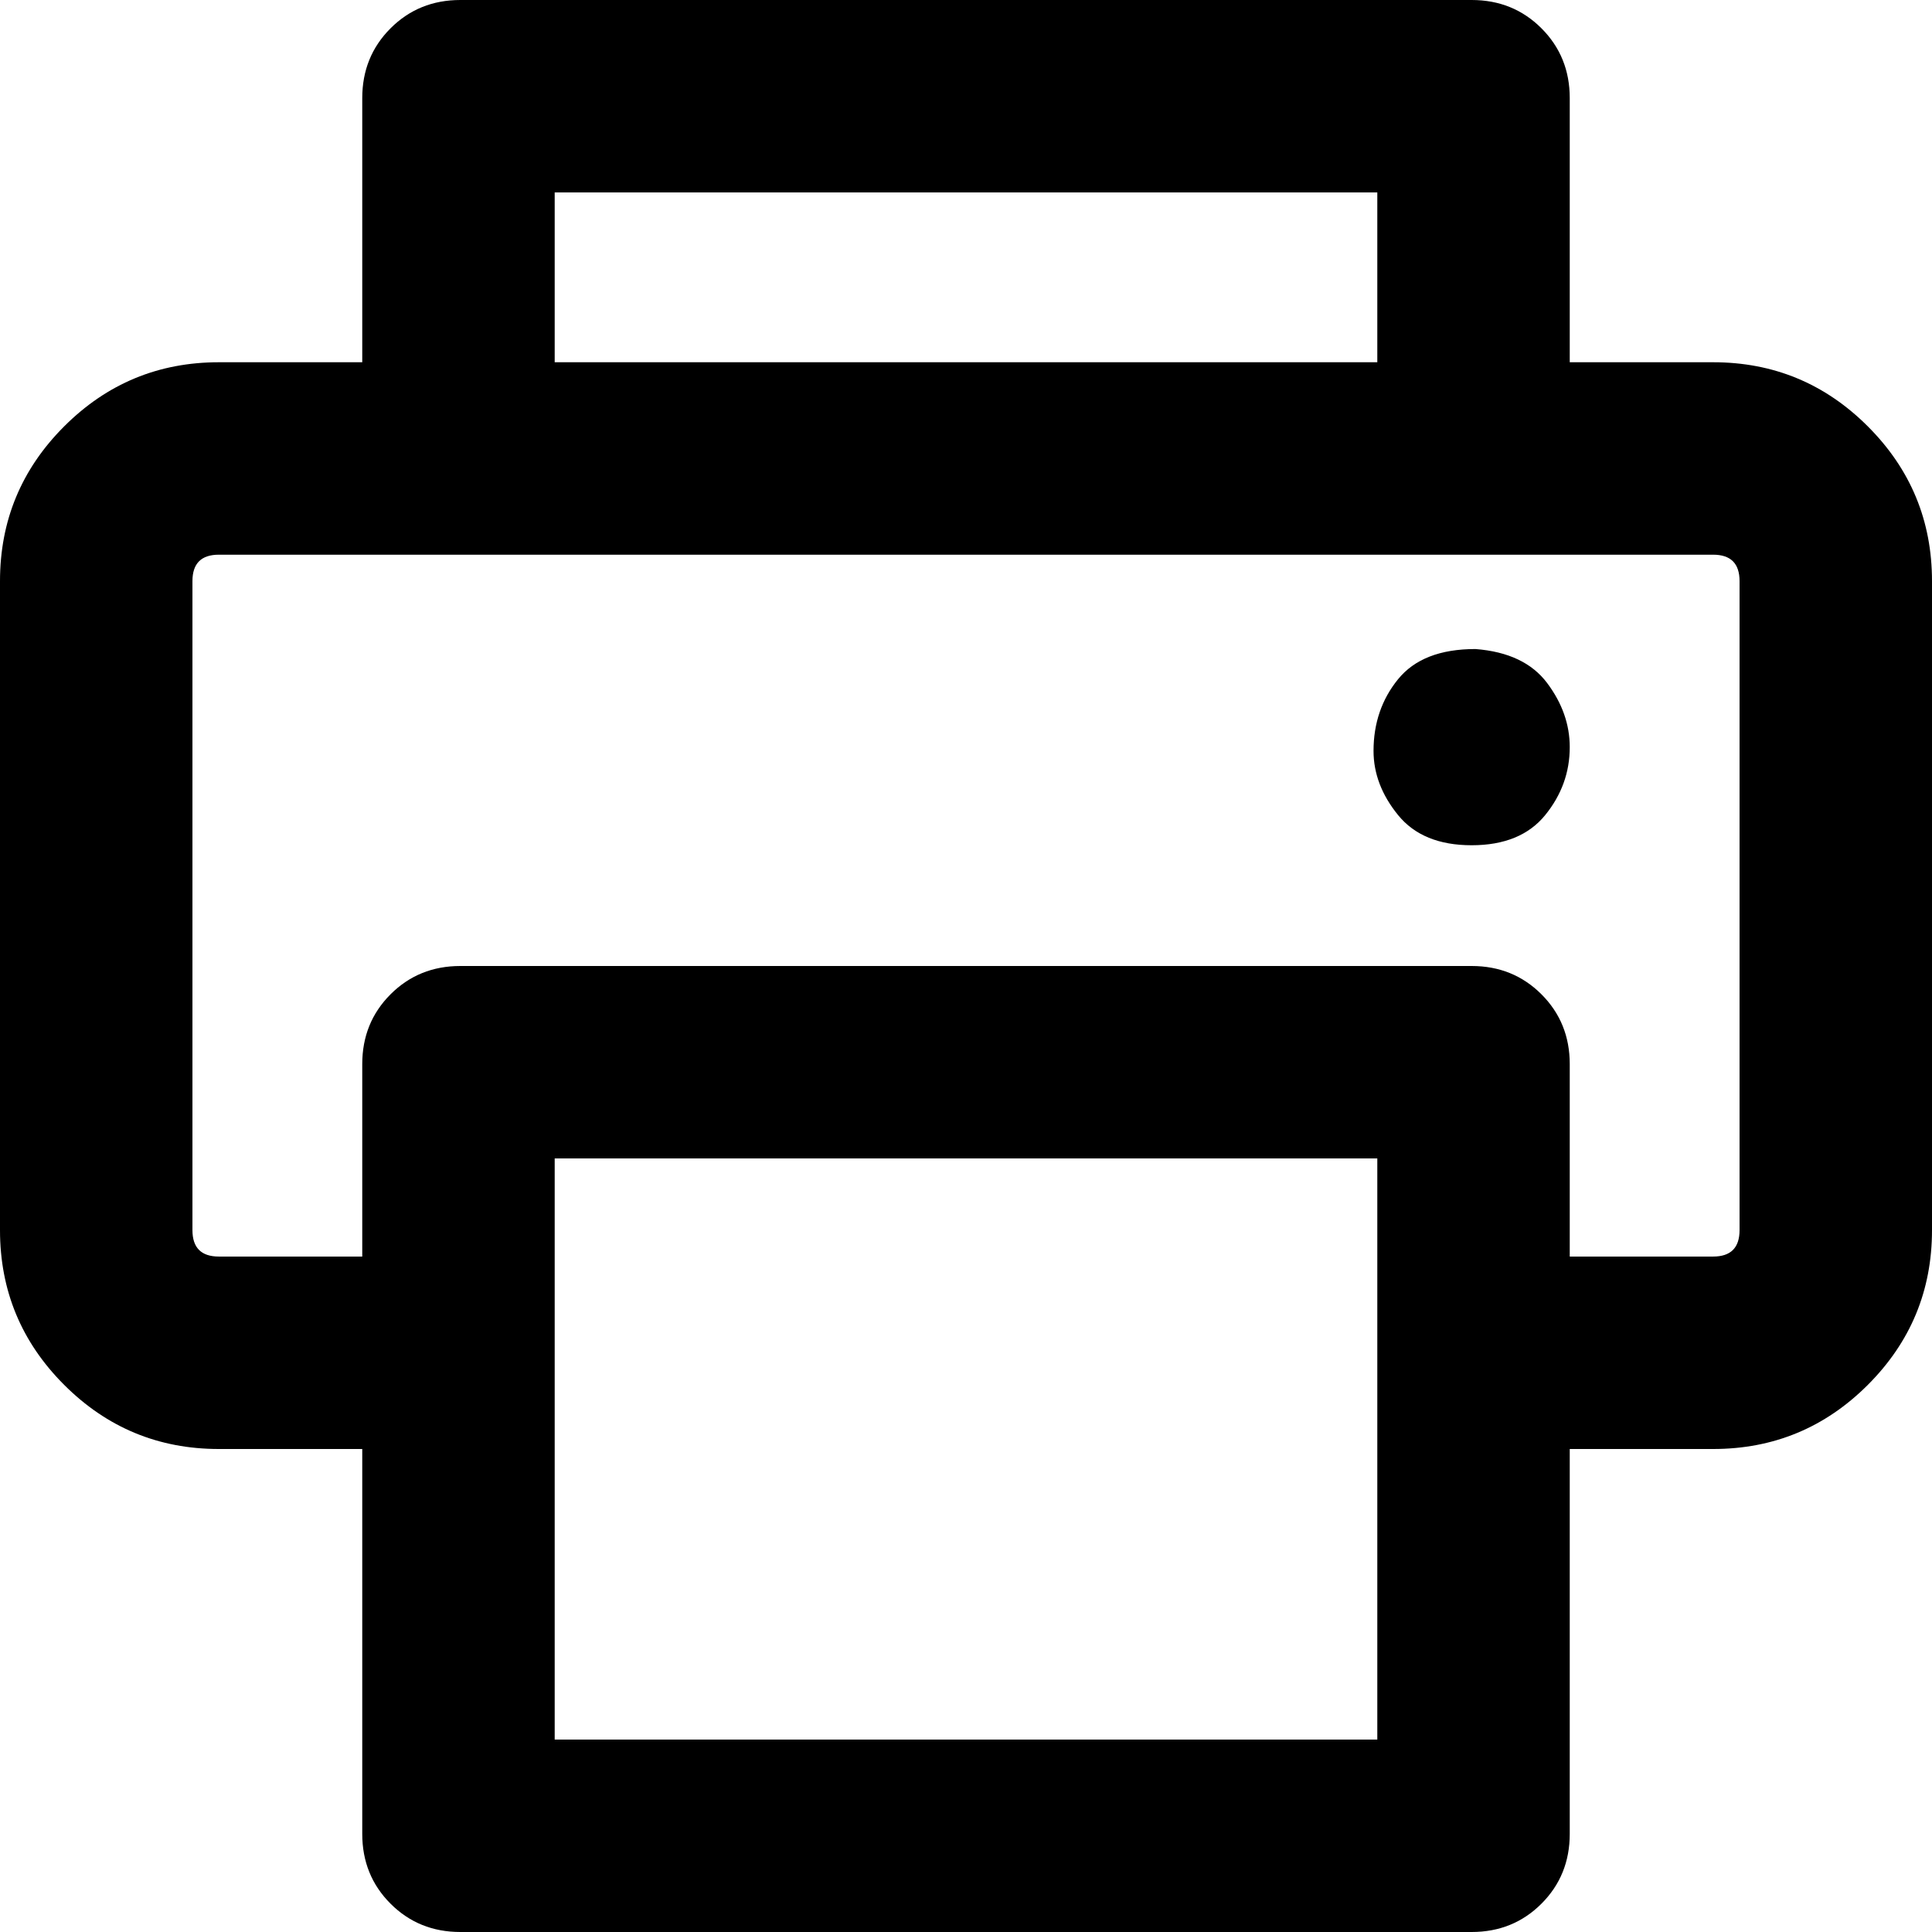 <svg xmlns="http://www.w3.org/2000/svg" viewBox="0 0 512 512">
	<path d="M454 96q24 0 41 17t17 41v172q0 24-17 41t-41 17h-38v102q0 11-7.5 18.5T390 512H122q-11 0-18.5-7.5T96 486V384H58q-24 0-41-17T0 326V154q0-24 17-41t41-17h38V26q0-11 7.5-18.5T122 0h268q11 0 18.5 7.5T416 26v70h38zm-63 76q13 1 19 9t6 17q0 10-6.5 18t-19.5 8-19.5-8-6.5-17q0-11 6.5-19t20.5-8zm-26 135H147v154h218V307zM147 96h218V51H147v45zm314 58q0-7-7-7H58q-7 0-7 7v172q0 7 7 7h38v-51q0-11 7.5-18.5T122 256h268q11 0 18.5 7.5T416 282v51h38q7 0 7-7V154z"/>
</svg>